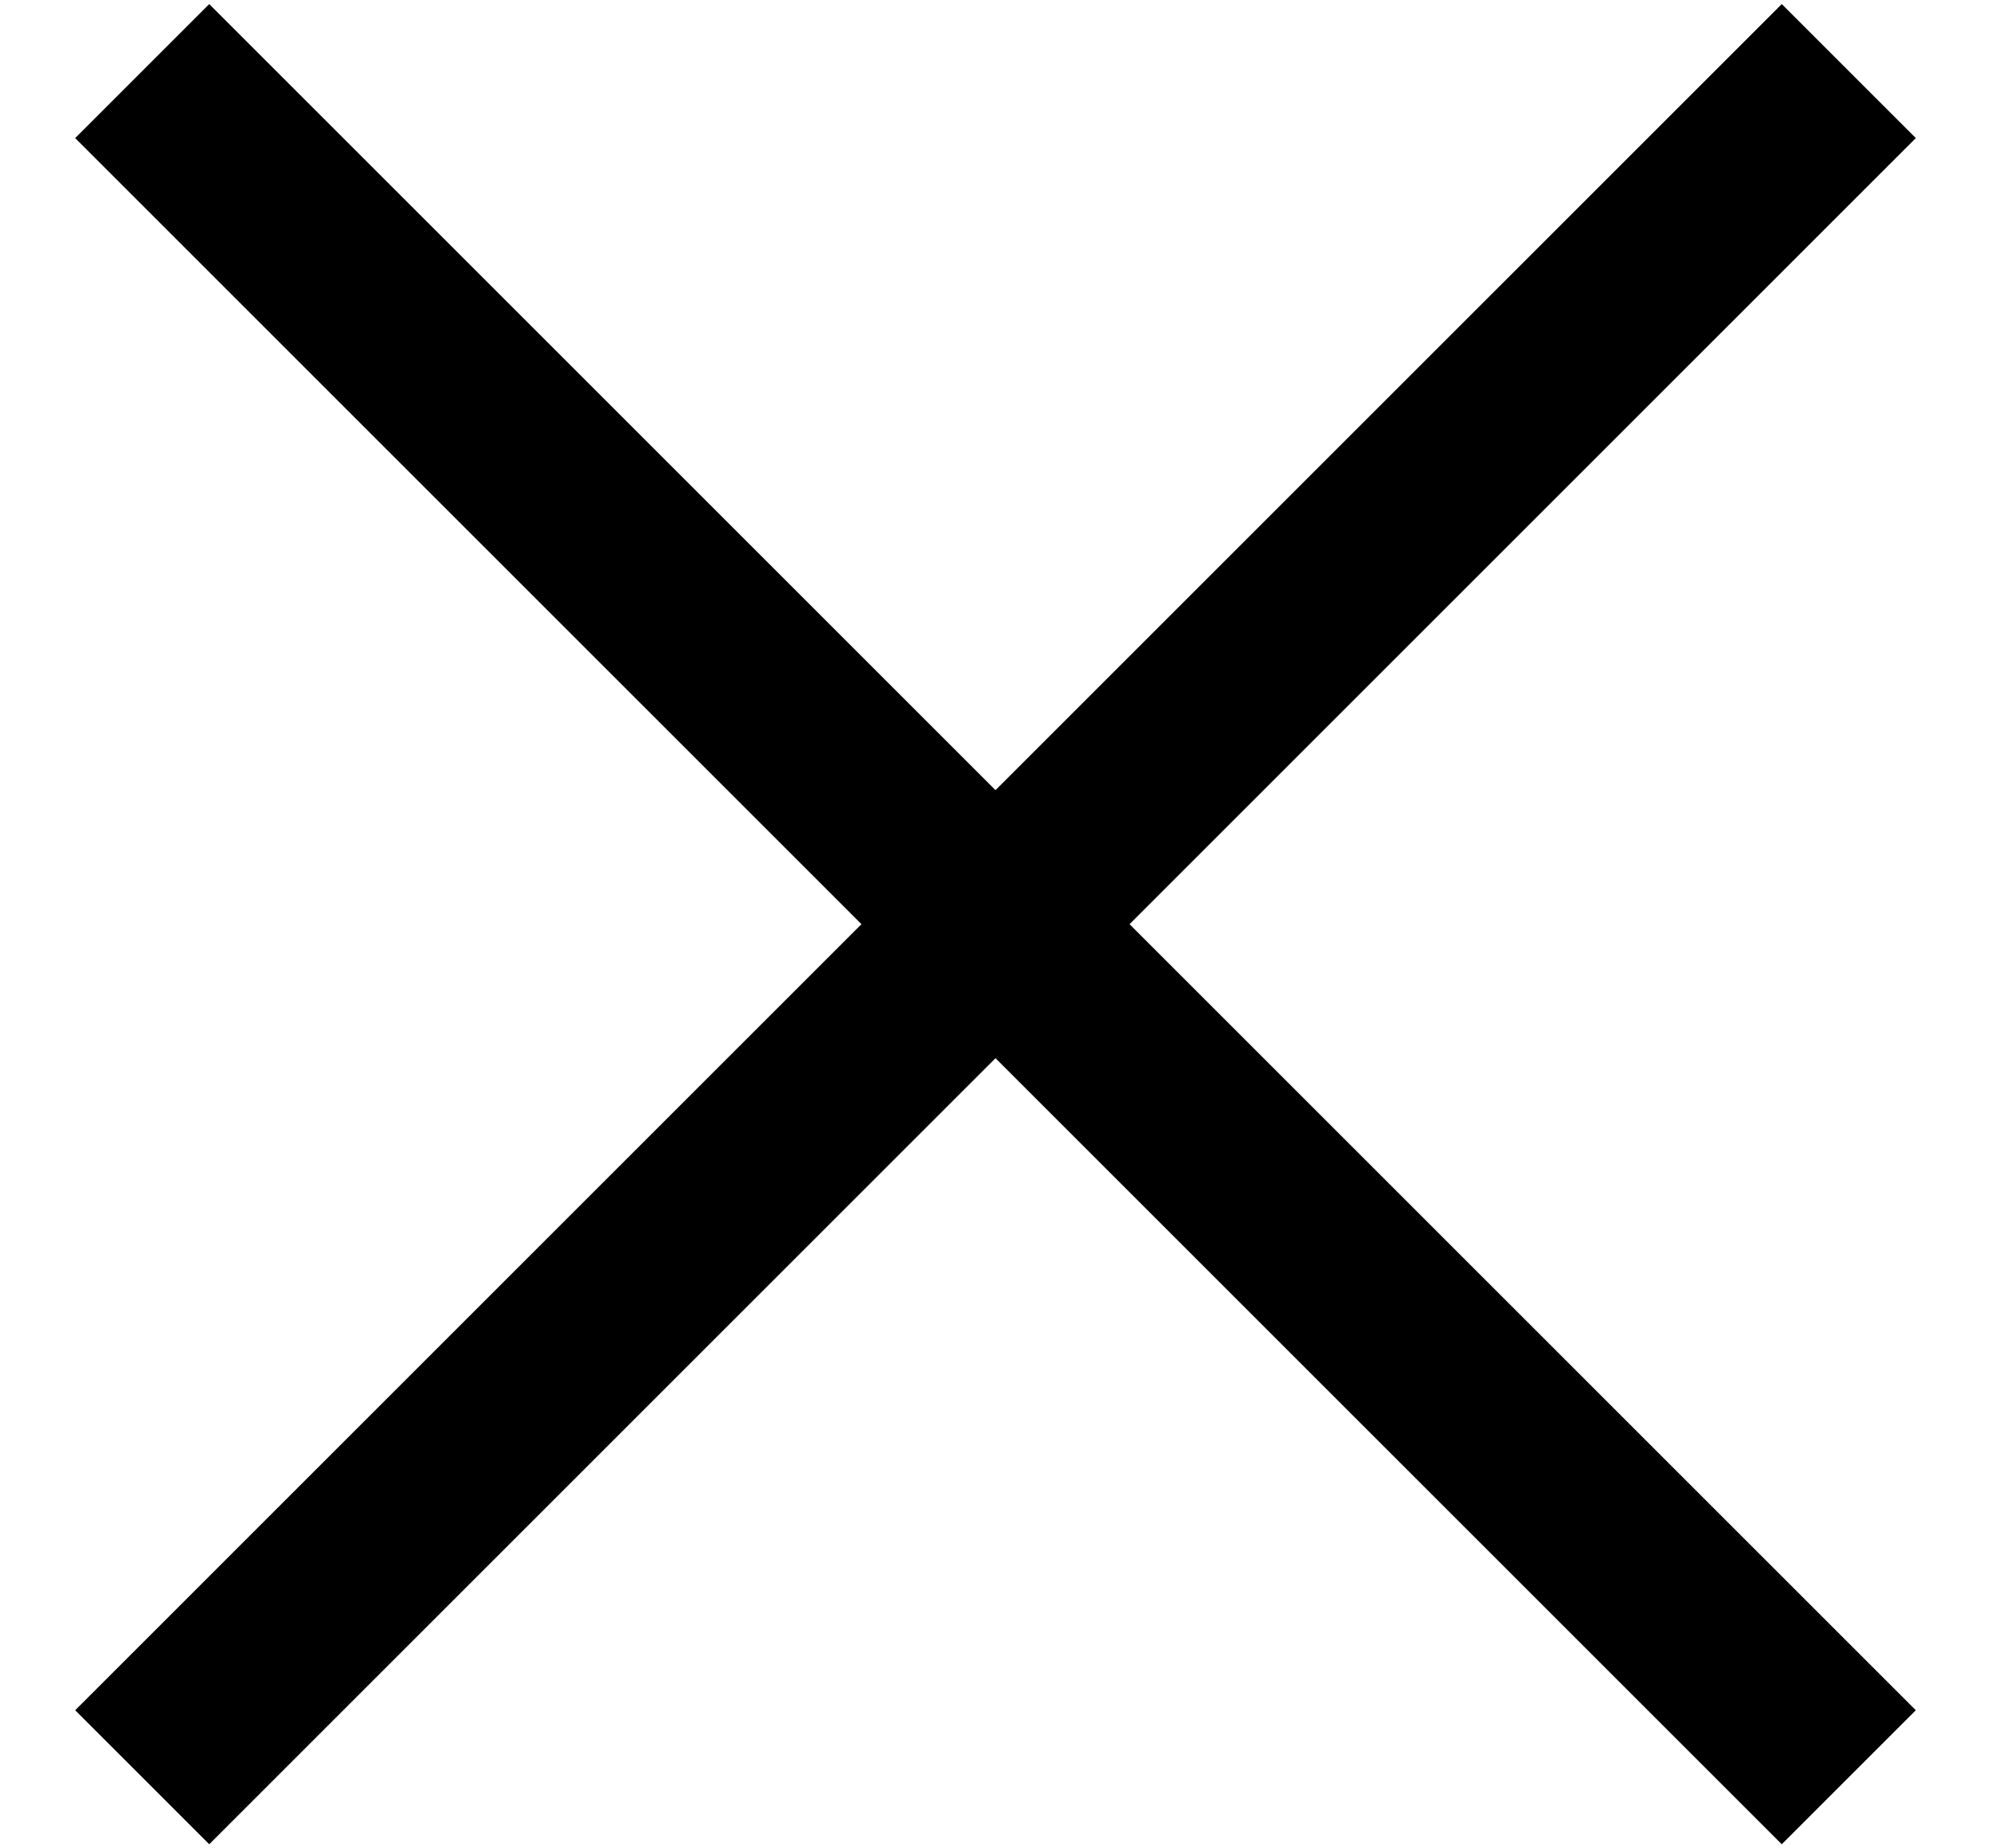 <svg width="14" height="13" viewBox="0 0 14 13" fill="none" xmlns="http://www.w3.org/2000/svg">
<path d="M1 0.5L13 12.5" stroke="black" stroke-width="1.333"/>
<path d="M13 0.5L1 12.5" stroke="black" stroke-width="1.333"/>
</svg>
